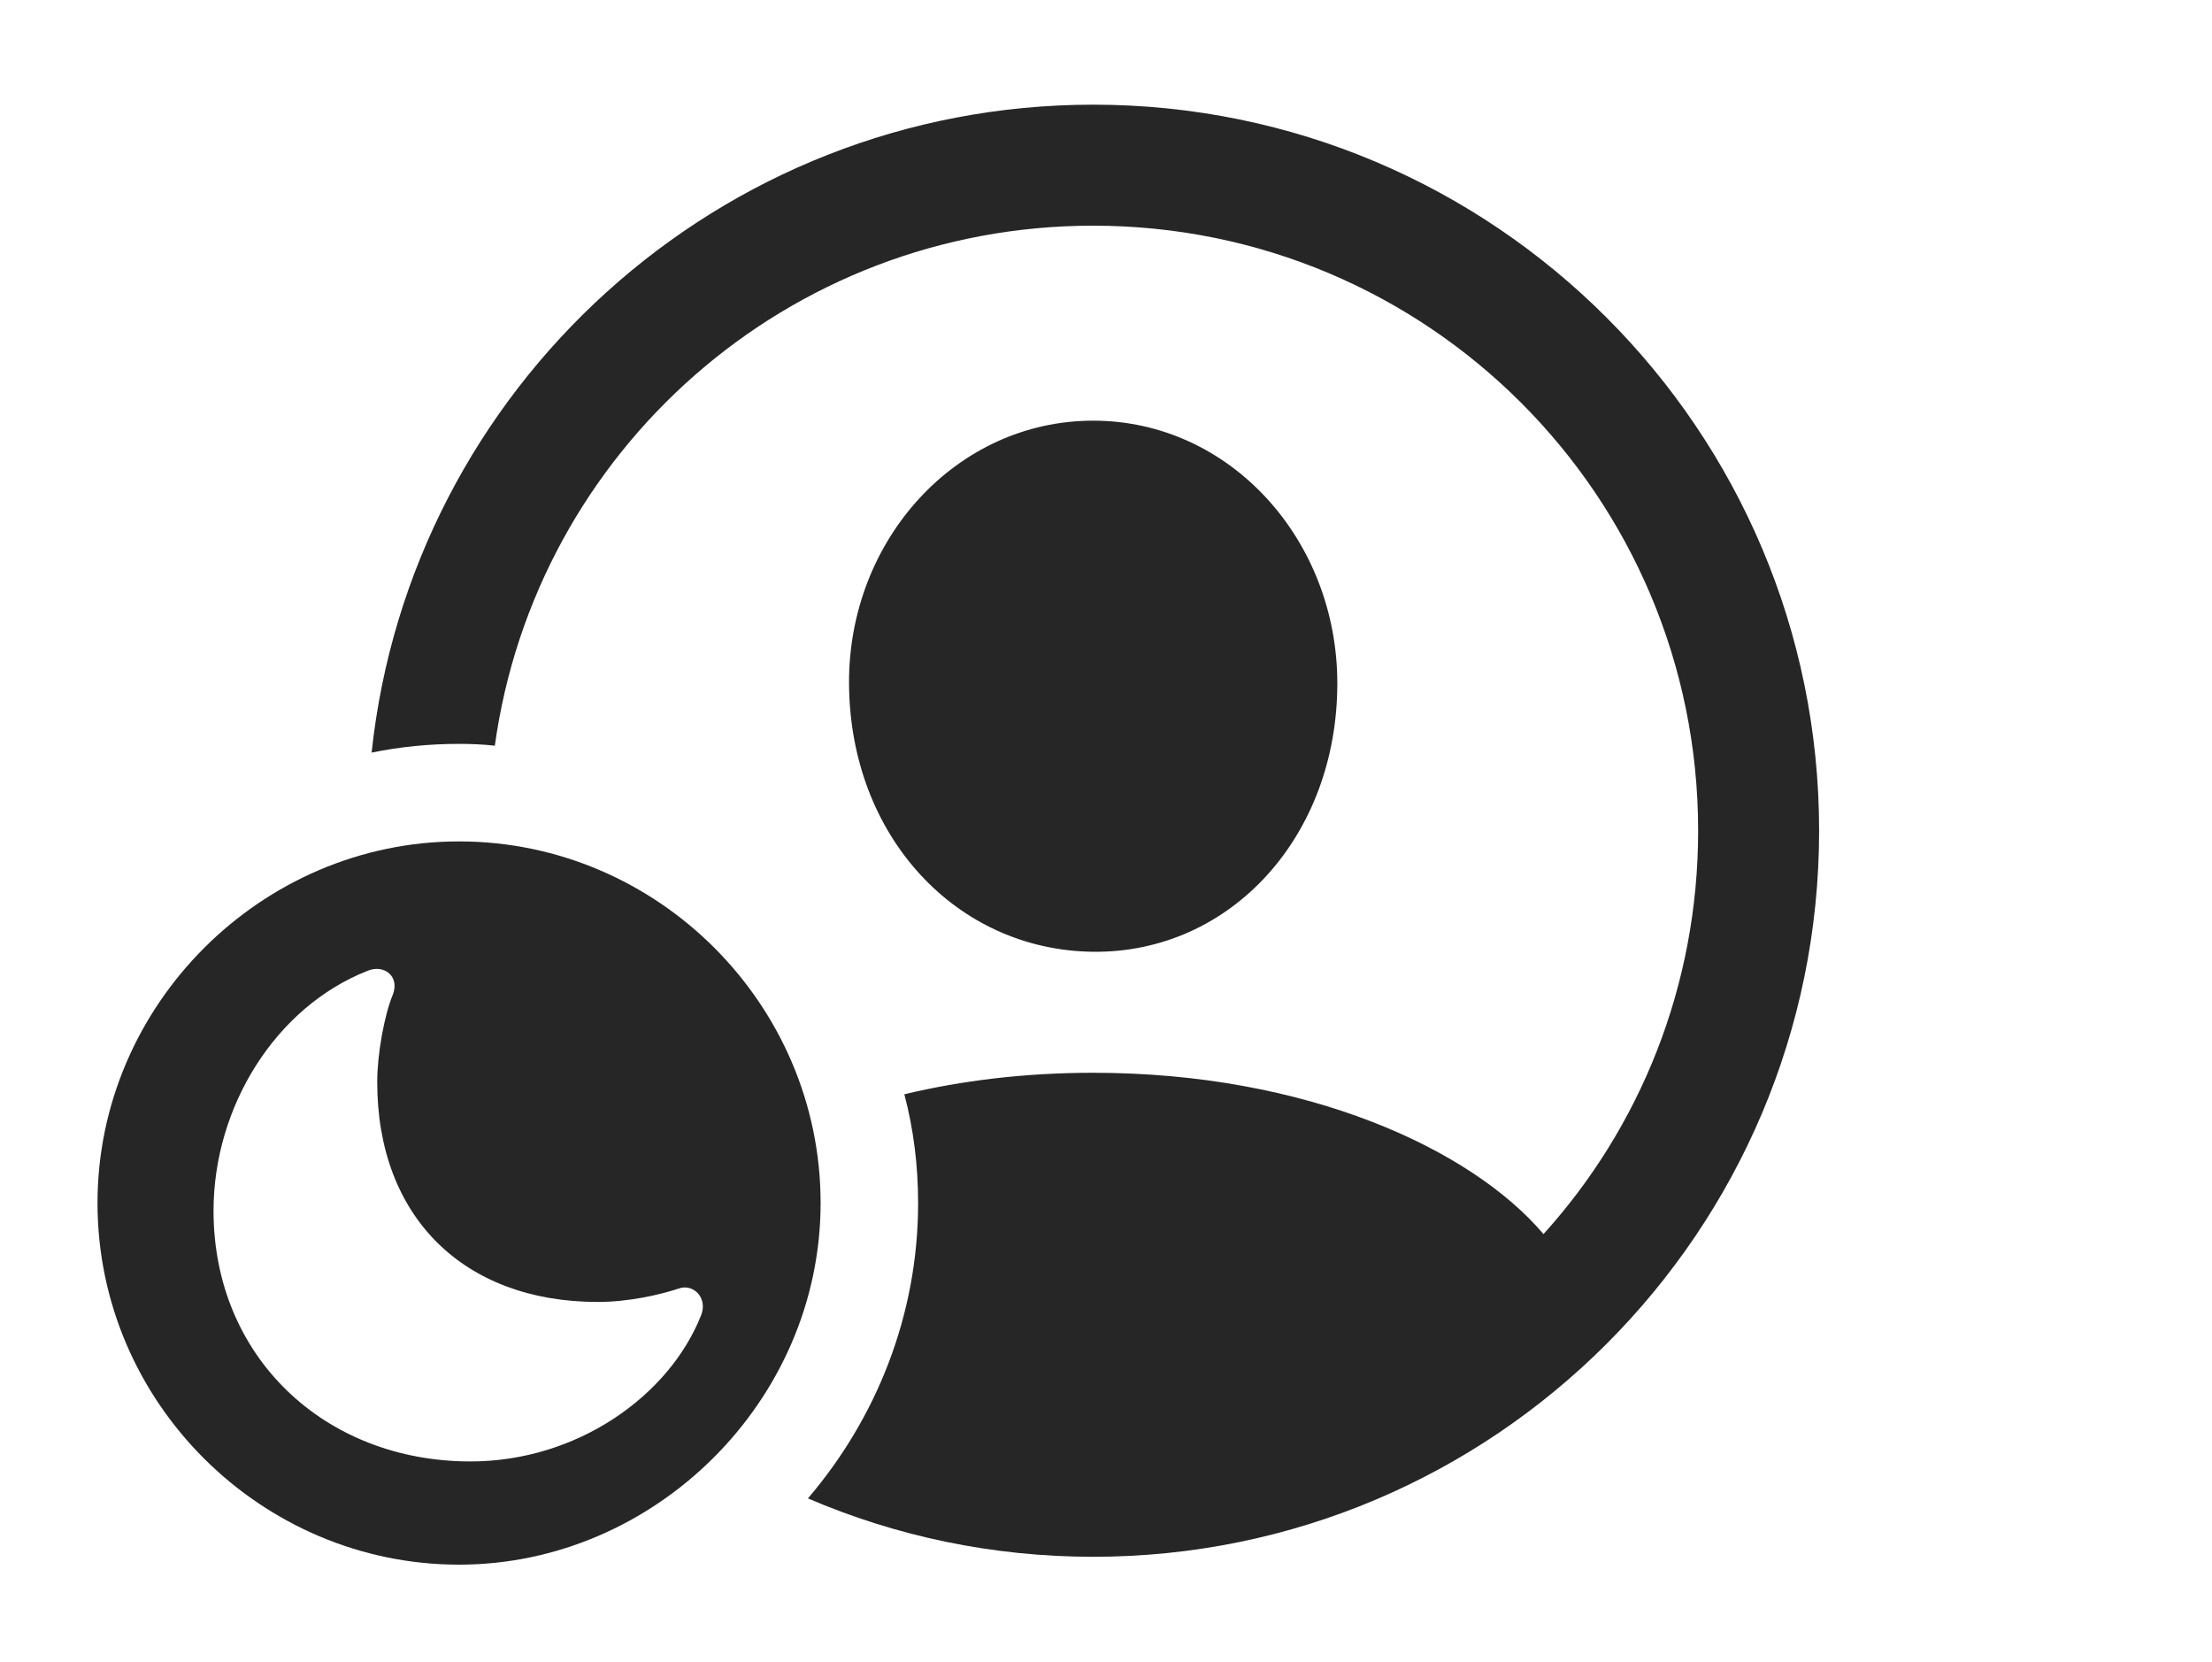 <?xml version="1.0" encoding="UTF-8"?>
<!--Generator: Apple Native CoreSVG 341-->
<!DOCTYPE svg
PUBLIC "-//W3C//DTD SVG 1.1//EN"
       "http://www.w3.org/Graphics/SVG/1.1/DTD/svg11.dtd">
<svg version="1.1" xmlns="http://www.w3.org/2000/svg" xmlns:xlink="http://www.w3.org/1999/xlink" viewBox="0 0 30.352 22.803">
 <g>
  <rect height="22.803" opacity="0" width="30.352" x="0" y="0"/>
  <path d="M24.961 11.396C24.961 16.895 20.498 21.357 15 21.357C13.61 21.357 12.287 21.072 11.086 20.556C12.026 19.457 12.598 18.038 12.598 16.504C12.598 15.99 12.535 15.489 12.409 15.012C13.189 14.825 14.06 14.717 15 14.717C17.933 14.717 20.19 15.764 21.179 16.93C22.502 15.468 23.301 13.527 23.301 11.396C23.301 6.807 19.59 3.096 15 3.096C10.807 3.096 7.348 6.192 6.79 10.23C6.629 10.212 6.465 10.205 6.299 10.205C5.889 10.205 5.487 10.245 5.099 10.325C5.632 5.33 9.864 1.436 15 1.436C20.498 1.436 24.961 5.898 24.961 11.396ZM18.35 9.375C18.35 11.475 16.885 13.076 15 13.057C13.125 13.037 11.66 11.475 11.65 9.375C11.641 7.402 13.125 5.771 15 5.771C16.875 5.771 18.35 7.402 18.35 9.375Z" fill="black" fill-opacity="0.85"/>
  <path d="M11.26 16.504C11.26 19.219 8.984 21.465 6.299 21.465C3.584 21.465 1.338 19.238 1.338 16.504C1.338 13.789 3.584 11.543 6.299 11.543C9.023 11.543 11.26 13.779 11.26 16.504ZM5.039 13.32C3.779 13.818 2.93 15.185 2.93 16.611C2.93 18.613 4.453 20.049 6.455 20.049C7.92 20.049 9.18 19.15 9.619 18.047C9.717 17.803 9.512 17.607 9.316 17.676C9.053 17.764 8.623 17.861 8.203 17.861C6.367 17.861 5.176 16.699 5.176 14.844C5.176 14.463 5.273 13.926 5.391 13.643C5.488 13.389 5.264 13.223 5.039 13.32Z" fill="black" fill-opacity="0.85"/>
 </g>
</svg>
